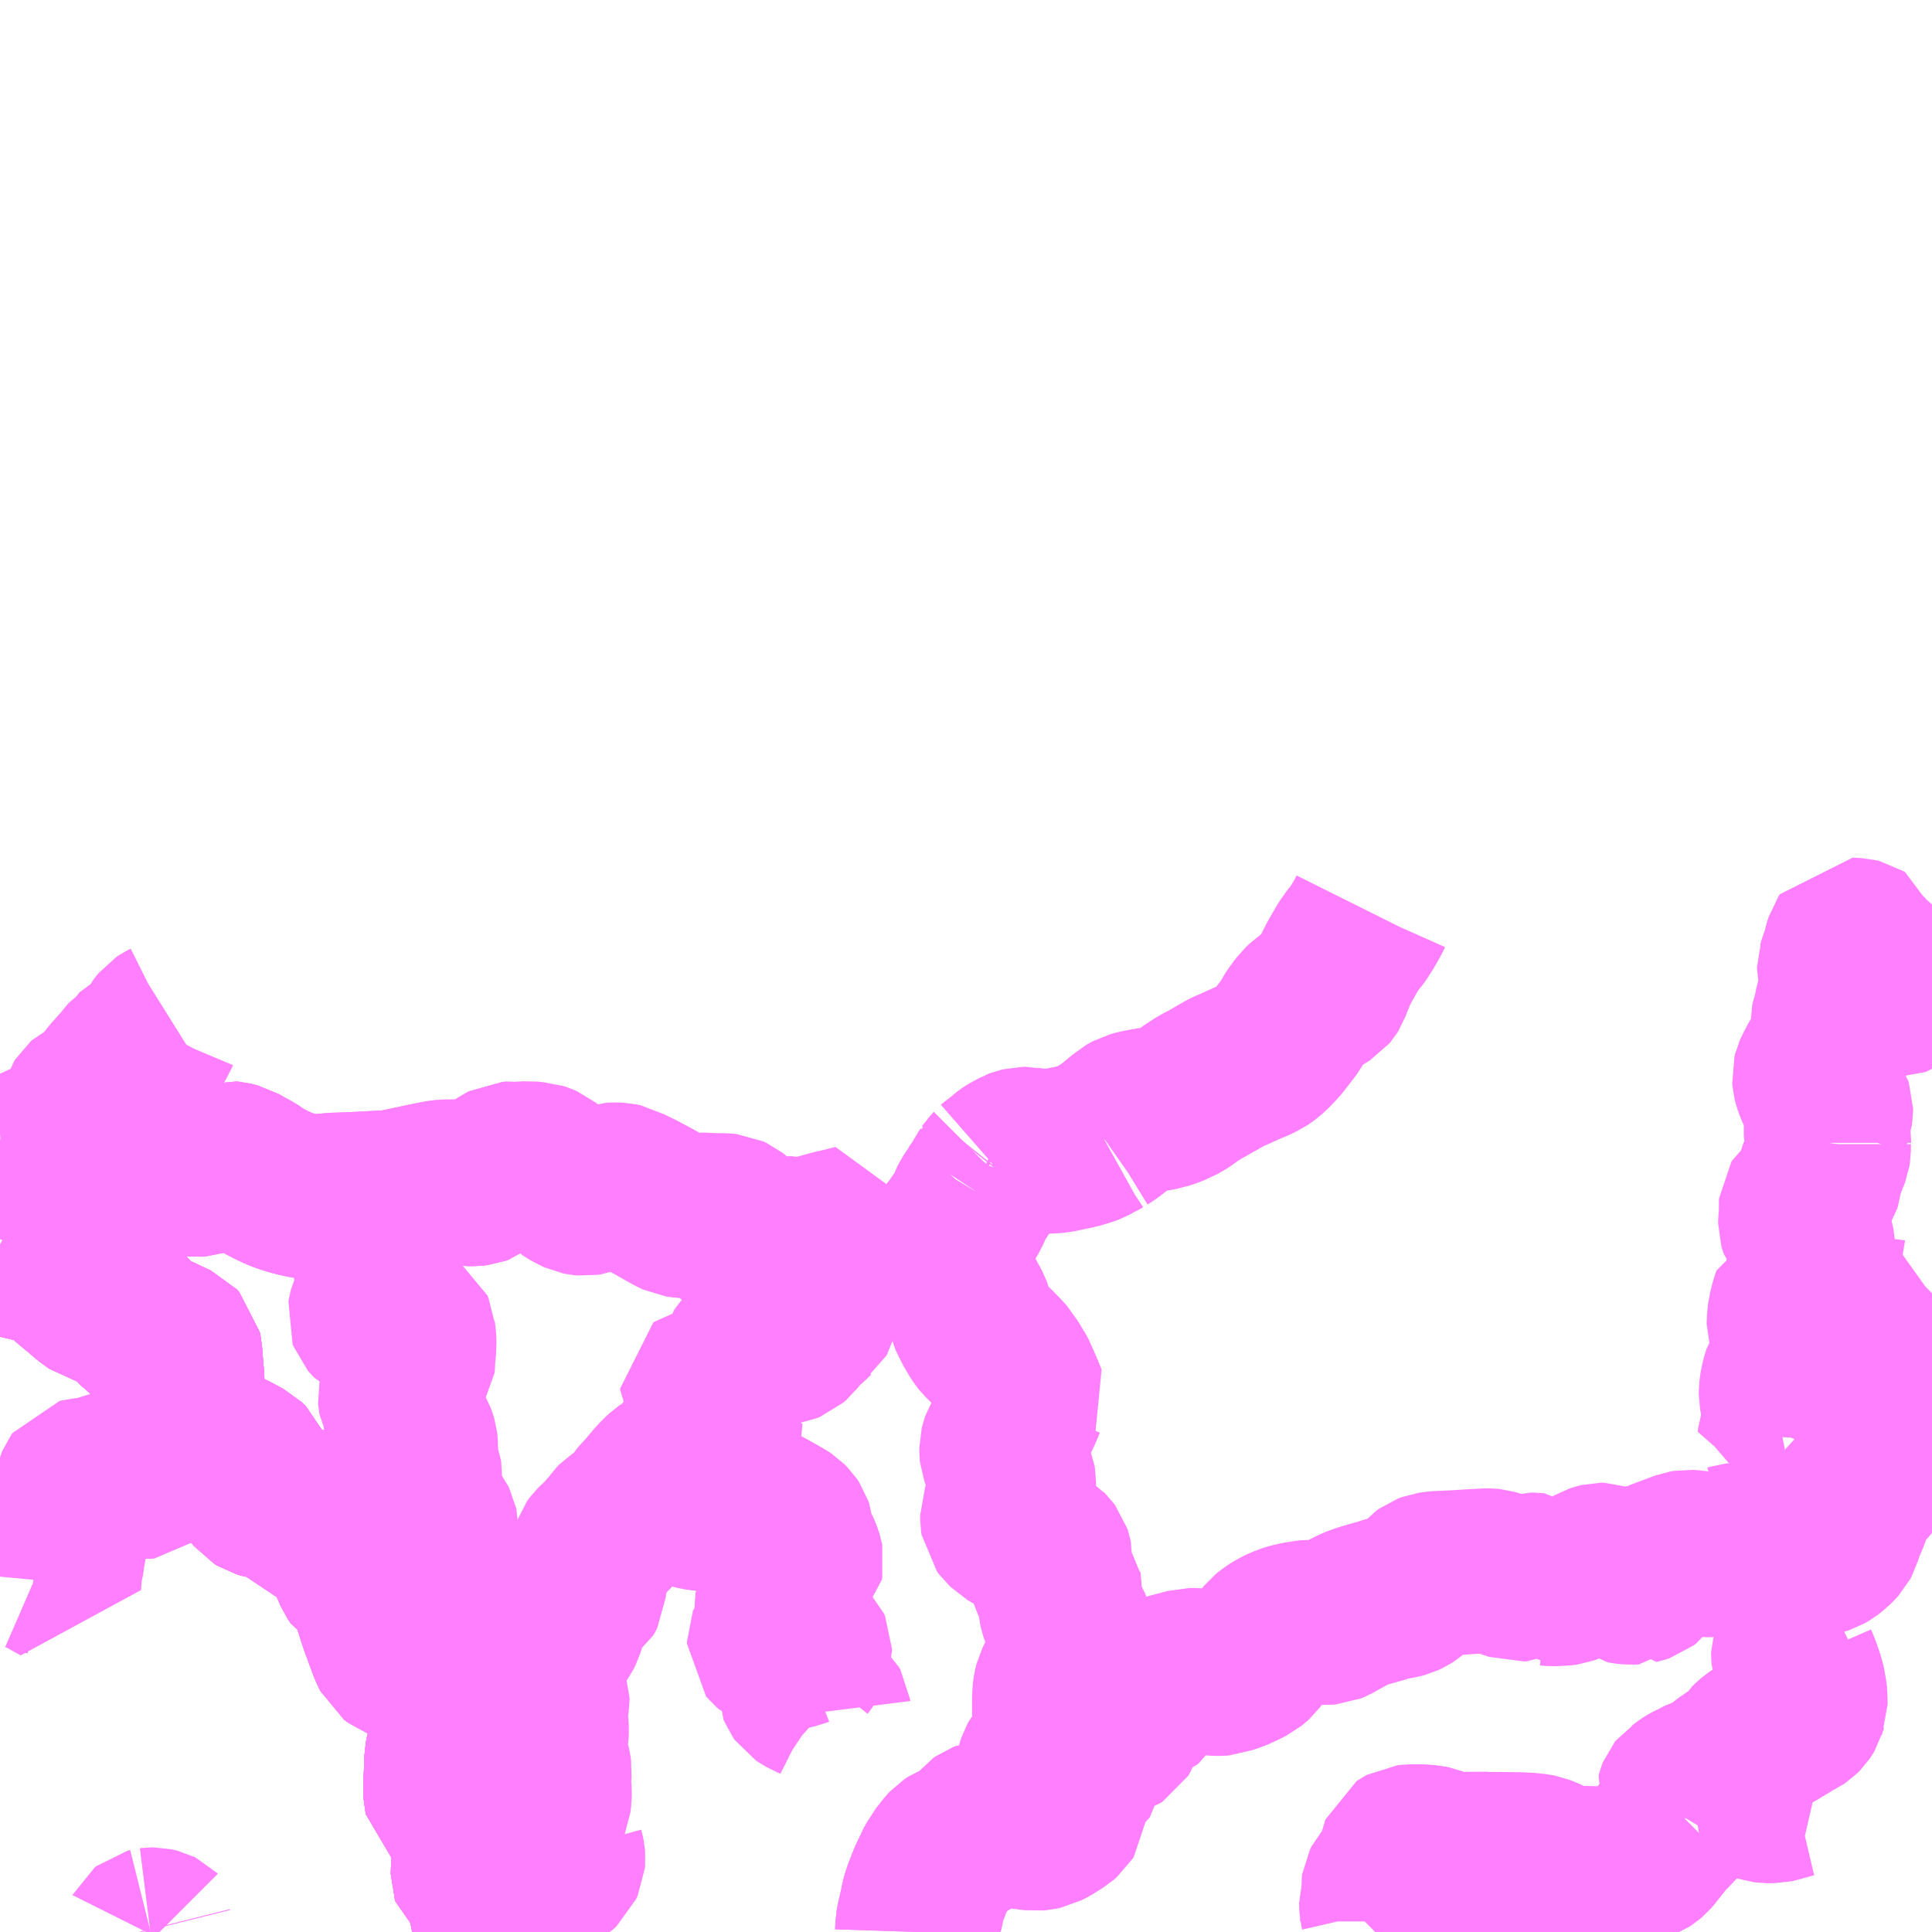 <?xml version="1.0" encoding="UTF-8"?>
<svg  xmlns="http://www.w3.org/2000/svg" xmlns:xlink="http://www.w3.org/1999/xlink" xmlns:go="http://purl.org/svgmap/profile" property="N07_001,N07_002,N07_003,N07_004,N07_005,N07_006,N07_007" viewBox="13095.703 -3278.32 8.789 8.789" go:dataArea="13095.703125 -3278.3203125 8.7890625 8.7890625" >
<globalCoordinateSystem srsName="http://purl.org/crs/84" transform="matrix(100.0,0.0,0.0,-100.0,0.0,0.0)" />
<defs>
 <g id="p0" >
  <circle cx="0.0" cy="0.0" r="3" stroke="green" stroke-width="0.75" vector-effect="non-scaling-stroke" />
 </g>
</defs>
<g fill="none" fill-rule="evenodd" stroke="#FF00FF" stroke-width="0.75" opacity="0.5" vector-effect="non-scaling-stroke" stroke-linejoin="bevel" >
<path content="1,熊本バス（株）,南14,28.5,32.5,22.0," xlink:title="1" d="M13095.703,-3272.656L13095.722,-3272.646L13095.805,-3272.601L13095.811,-3272.599L13095.824,-3272.595L13095.849,-3272.591L13095.909,-3272.582L13095.923,-3272.578L13095.93,-3272.575L13095.94,-3272.57L13095.966,-3272.546L13095.989,-3272.526L13096.059,-3272.467L13096.075,-3272.454L13096.11,-3272.424L13096.147,-3272.397L13096.241,-3272.375L13096.255,-3272.371L13096.268,-3272.357L13096.288,-3272.336L13096.344,-3272.274L13096.354,-3272.267L13096.388,-3272.253L13096.441,-3272.23L13096.452,-3272.224L13096.504,-3272.2L13096.517,-3272.186L13096.521,-3272.166L13096.526,-3272.102L13096.531,-3272.043L13096.531,-3272.007L13096.534,-3271.948L13096.535,-3271.92L13096.541,-3271.874L13096.545,-3271.855L13096.549,-3271.847L13096.554,-3271.835L13096.573,-3271.809L13096.609,-3271.758L13096.649,-3271.742L13096.706,-3271.725L13096.757,-3271.702L13096.815,-3271.671L13096.836,-3271.651L13096.844,-3271.631L13096.853,-3271.574L13096.861,-3271.542L13096.875,-3271.525L13096.888,-3271.517L13096.905,-3271.512L13096.918,-3271.51L13096.966,-3271.504L13097.002,-3271.479L13097.129,-3271.394L13097.246,-3271.316L13097.266,-3271.297L13097.277,-3271.276L13097.293,-3271.234L13097.317,-3271.179L13097.324,-3271.163L13097.335,-3271.147L13097.354,-3271.136L13097.375,-3271.119L13097.38,-3271.113L13097.383,-3271.106L13097.396,-3271.069L13097.416,-3271.012L13097.44,-3270.938L13097.478,-3270.835L13097.488,-3270.811L13097.496,-3270.795L13097.513,-3270.782L13097.543,-3270.771L13097.576,-3270.771L13097.609,-3270.765L13097.64,-3270.76L13097.668,-3270.754L13097.704,-3270.738L13097.755,-3270.706L13097.785,-3270.684L13097.796,-3270.667L13097.798,-3270.649L13097.797,-3270.575L13097.794,-3270.521L13097.785,-3270.473L13097.777,-3270.45L13097.758,-3270.396L13097.741,-3270.349L13097.735,-3270.32L13097.734,-3270.266L13097.73,-3270.189L13097.732,-3270.156L13097.734,-3270.147L13097.751,-3270.132L13097.791,-3270.102L13097.828,-3270.079L13097.846,-3270.062L13097.865,-3270.033L13097.874,-3270.007L13097.878,-3269.984L13097.873,-3269.96L13097.865,-3269.908L13097.859,-3269.853L13097.856,-3269.801L13097.856,-3269.794L13097.858,-3269.788L13097.883,-3269.768L13097.886,-3269.754L13097.902,-3269.738L13097.918,-3269.724L13097.925,-3269.715L13097.928,-3269.711L13097.93,-3269.705L13097.931,-3269.691L13097.932,-3269.674L13097.942,-3269.624L13097.947,-3269.602L13097.952,-3269.592L13097.969,-3269.574L13097.984,-3269.559L13098.005,-3269.534L13098.008,-3269.531"/>
<path content="1,熊本バス（株）,直行線（交通センター～馬見原　大野経由）,1.0,1.0,1.0," xlink:title="1" d="M13095.703,-3272.656L13095.722,-3272.646L13095.805,-3272.601L13095.811,-3272.599L13095.824,-3272.595L13095.849,-3272.591L13095.909,-3272.582L13095.923,-3272.578L13095.93,-3272.575L13095.94,-3272.57L13095.966,-3272.546L13095.989,-3272.526L13096.059,-3272.467L13096.075,-3272.454L13096.11,-3272.424L13096.147,-3272.397L13096.241,-3272.375L13096.255,-3272.371L13096.268,-3272.357L13096.288,-3272.336L13096.344,-3272.274L13096.354,-3272.267L13096.388,-3272.253L13096.441,-3272.23L13096.452,-3272.224L13096.504,-3272.2L13096.517,-3272.186L13096.521,-3272.166L13096.526,-3272.102L13096.531,-3272.043L13096.531,-3272.007L13096.534,-3271.948L13096.535,-3271.92L13096.541,-3271.874L13096.545,-3271.855L13096.549,-3271.847L13096.554,-3271.835L13096.573,-3271.809L13096.609,-3271.758L13096.649,-3271.742L13096.706,-3271.725L13096.757,-3271.702L13096.815,-3271.671L13096.836,-3271.651L13096.844,-3271.631L13096.853,-3271.574L13096.861,-3271.542L13096.875,-3271.525L13096.888,-3271.517L13096.905,-3271.512L13096.918,-3271.51L13096.966,-3271.504L13097.002,-3271.479L13097.129,-3271.394L13097.246,-3271.316L13097.266,-3271.297L13097.277,-3271.276L13097.293,-3271.234L13097.317,-3271.179L13097.324,-3271.163L13097.335,-3271.147L13097.354,-3271.136L13097.375,-3271.119L13097.38,-3271.113L13097.383,-3271.106L13097.396,-3271.069L13097.416,-3271.012L13097.44,-3270.938L13097.478,-3270.835L13097.488,-3270.811L13097.496,-3270.795L13097.513,-3270.782L13097.543,-3270.771L13097.576,-3270.771L13097.609,-3270.765L13097.64,-3270.76L13097.668,-3270.754L13097.704,-3270.738L13097.755,-3270.706L13097.785,-3270.684L13097.796,-3270.667L13097.798,-3270.649L13097.797,-3270.575L13097.794,-3270.521L13097.785,-3270.473L13097.777,-3270.45L13097.758,-3270.396L13097.741,-3270.349L13097.735,-3270.32L13097.734,-3270.266L13097.73,-3270.189L13097.732,-3270.156L13097.734,-3270.147L13097.751,-3270.132L13097.791,-3270.102L13097.828,-3270.079L13097.846,-3270.062L13097.865,-3270.033L13097.874,-3270.007L13097.878,-3269.984L13097.873,-3269.96L13097.865,-3269.908L13097.859,-3269.853L13097.856,-3269.801L13097.856,-3269.794L13097.858,-3269.788L13097.883,-3269.768L13097.886,-3269.754L13097.902,-3269.738L13097.918,-3269.724L13097.925,-3269.715L13097.928,-3269.711L13097.93,-3269.705L13097.931,-3269.691L13097.932,-3269.674L13097.942,-3269.624L13097.947,-3269.602L13097.952,-3269.592L13097.969,-3269.574L13097.984,-3269.559L13098.005,-3269.534L13098.008,-3269.531"/>
<path content="1,熊本バス（株）,直行線（交通センター～馬見原　菅尾経由）,2.0,1.5,1.5," xlink:title="1" d="M13095.703,-3272.656L13095.722,-3272.646L13095.805,-3272.601L13095.811,-3272.599L13095.824,-3272.595L13095.849,-3272.591L13095.909,-3272.582L13095.923,-3272.578L13095.93,-3272.575L13095.94,-3272.57L13095.966,-3272.546L13095.989,-3272.526L13096.059,-3272.467L13096.075,-3272.454L13096.11,-3272.424L13096.147,-3272.397L13096.241,-3272.375L13096.255,-3272.371L13096.268,-3272.357L13096.288,-3272.336L13096.344,-3272.274L13096.354,-3272.267L13096.388,-3272.253L13096.441,-3272.23L13096.452,-3272.224L13096.504,-3272.2L13096.517,-3272.186L13096.521,-3272.166L13096.526,-3272.102L13096.531,-3272.043L13096.531,-3272.007L13096.534,-3271.948L13096.535,-3271.92L13096.541,-3271.874L13096.545,-3271.855L13096.549,-3271.847L13096.554,-3271.835L13096.573,-3271.809L13096.609,-3271.758L13096.649,-3271.742L13096.706,-3271.725L13096.757,-3271.702L13096.815,-3271.671L13096.836,-3271.651L13096.844,-3271.631L13096.853,-3271.574L13096.861,-3271.542L13096.875,-3271.525L13096.888,-3271.517L13096.905,-3271.512L13096.918,-3271.51L13096.966,-3271.504L13097.002,-3271.479L13097.129,-3271.394L13097.246,-3271.316L13097.266,-3271.297L13097.277,-3271.276L13097.293,-3271.234L13097.317,-3271.179L13097.324,-3271.163L13097.335,-3271.147L13097.354,-3271.136L13097.375,-3271.119L13097.38,-3271.113L13097.383,-3271.106L13097.396,-3271.069L13097.416,-3271.012L13097.44,-3270.938L13097.478,-3270.835L13097.488,-3270.811L13097.496,-3270.795L13097.513,-3270.782L13097.543,-3270.771L13097.576,-3270.771L13097.609,-3270.765L13097.64,-3270.76L13097.668,-3270.754L13097.704,-3270.738L13097.755,-3270.706L13097.785,-3270.684L13097.796,-3270.667L13097.798,-3270.649L13097.797,-3270.575L13097.794,-3270.521L13097.785,-3270.473L13097.777,-3270.45L13097.758,-3270.396L13097.741,-3270.349L13097.735,-3270.32L13097.734,-3270.266L13097.73,-3270.189L13097.732,-3270.156L13097.734,-3270.147L13097.751,-3270.132L13097.791,-3270.102L13097.828,-3270.079L13097.846,-3270.062L13097.865,-3270.033L13097.874,-3270.007L13097.878,-3269.984L13097.873,-3269.96L13097.865,-3269.908L13097.859,-3269.853L13097.856,-3269.801L13097.856,-3269.794L13097.858,-3269.788L13097.883,-3269.768L13097.886,-3269.754L13097.902,-3269.738L13097.918,-3269.724L13097.925,-3269.715L13097.928,-3269.711L13097.93,-3269.705L13097.931,-3269.691L13097.932,-3269.674L13097.942,-3269.624L13097.947,-3269.602L13097.952,-3269.592L13097.969,-3269.574L13097.984,-3269.559L13098.005,-3269.534L13098.008,-3269.531"/>
<path content="3,山都町,下名連石線,1.9,1.0,0.0," xlink:title="3" d="M13099.877,-3269.531L13099.878,-3269.561L13099.883,-3269.588L13099.895,-3269.639L13099.902,-3269.674L13099.91,-3269.703L13099.922,-3269.732L13099.932,-3269.76L13099.949,-3269.797L13099.954,-3269.811L13099.969,-3269.836L13099.98,-3269.858L13099.997,-3269.879L13100.012,-3269.899L13100.026,-3269.914L13100.041,-3269.924L13100.067,-3269.934L13100.084,-3269.942L13100.099,-3269.953L13100.12,-3269.967L13100.133,-3269.98L13100.146,-3269.994L13100.156,-3270.005L13100.164,-3270.015L13100.174,-3270.022L13100.187,-3270.027L13100.203,-3270.028L13100.22,-3270.028L13100.243,-3270.025L13100.292,-3270.017L13100.344,-3270.011L13100.363,-3270.009L13100.37,-3270.026L13100.383,-3270.068L13100.393,-3270.108L13100.402,-3270.15L13100.409,-3270.195L13100.417,-3270.239L13100.425,-3270.275L13100.433,-3270.298L13100.439,-3270.309L13100.454,-3270.327L13100.47,-3270.35L13100.489,-3270.37L13100.496,-3270.385L13100.503,-3270.407L13100.504,-3270.43L13100.501,-3270.462L13100.501,-3270.509L13100.5,-3270.536L13100.5,-3270.585L13100.501,-3270.617L13100.504,-3270.639L13100.509,-3270.659L13100.516,-3270.673L13100.527,-3270.69L13100.539,-3270.704L13100.552,-3270.72L13100.558,-3270.73L13100.564,-3270.753L13100.573,-3270.78L13100.577,-3270.802L13100.579,-3270.818L13100.582,-3270.834L13100.583,-3270.852L13100.583,-3270.866L13100.579,-3270.889L13100.573,-3270.91L13100.565,-3270.929L13100.553,-3270.95L13100.544,-3270.966L13100.537,-3270.979L13100.532,-3270.994L13100.529,-3271.008L13100.527,-3271.025L13100.524,-3271.037L13100.523,-3271.053L13100.523,-3271.077L13100.523,-3271.094L13100.521,-3271.105L13100.52,-3271.113L13100.513,-3271.122L13100.501,-3271.133L13100.49,-3271.144L13100.483,-3271.15L13100.479,-3271.157L13100.477,-3271.166L13100.476,-3271.18L13100.477,-3271.199L13100.479,-3271.215L13100.48,-3271.231L13100.478,-3271.241L13100.476,-3271.247L13100.467,-3271.259L13100.457,-3271.269L13100.451,-3271.276L13100.434,-3271.287L13100.41,-3271.303L13100.391,-3271.313L13100.373,-3271.322L13100.359,-3271.327L13100.349,-3271.333L13100.33,-3271.344L13100.312,-3271.354L13100.295,-3271.364L13100.286,-3271.373L13100.275,-3271.383L13100.266,-3271.395L13100.264,-3271.408L13100.264,-3271.427L13100.268,-3271.438L13100.276,-3271.458L13100.288,-3271.486L13100.301,-3271.513L13100.306,-3271.526L13100.308,-3271.535L13100.311,-3271.548L13100.314,-3271.563L13100.314,-3271.58L13100.312,-3271.592L13100.308,-3271.602L13100.301,-3271.619L13100.293,-3271.633L13100.28,-3271.655L13100.274,-3271.67L13100.269,-3271.685L13100.265,-3271.698L13100.261,-3271.709L13100.26,-3271.718L13100.26,-3271.733L13100.263,-3271.745L13100.267,-3271.756L13100.276,-3271.771L13100.286,-3271.789L13100.297,-3271.807L13100.305,-3271.823L13100.315,-3271.842L13100.322,-3271.86L13100.329,-3271.876L13100.337,-3271.892L13100.348,-3271.917L13100.358,-3271.942L13100.365,-3271.953L13100.356,-3271.976L13100.345,-3272.002L13100.336,-3272.022L13100.331,-3272.034L13100.326,-3272.048L13100.32,-3272.059L13100.313,-3272.072L13100.304,-3272.085L13100.297,-3272.098L13100.29,-3272.109L13100.28,-3272.122L13100.273,-3272.134L13100.263,-3272.146L13100.252,-3272.157L13100.242,-3272.168L13100.229,-3272.18L13100.217,-3272.193L13100.204,-3272.205L13100.195,-3272.214L13100.185,-3272.224L13100.177,-3272.232L13100.169,-3272.242L13100.163,-3272.251L13100.154,-3272.266L13100.146,-3272.28L13100.137,-3272.295L13100.13,-3272.306L13100.124,-3272.322L13100.118,-3272.341L13100.116,-3272.353L13100.112,-3272.364L13100.105,-3272.377L13100.098,-3272.39L13100.089,-3272.405L13100.078,-3272.427L13100.069,-3272.447L13100.06,-3272.469L13100.057,-3272.478L13100.05,-3272.494L13100.044,-3272.509L13100.041,-3272.523L13100.04,-3272.536L13100.036,-3272.559L13100.035,-3272.578L13100.034,-3272.596L13100.032,-3272.62L13100.031,-3272.641L13100.031,-3272.658L13100.031,-3272.679L13100.03,-3272.691L13100.033,-3272.7L13100.028,-3272.704L13100.037,-3272.711L13100.042,-3272.719L13100.048,-3272.729L13100.057,-3272.738L13100.07,-3272.756L13100.079,-3272.767L13100.088,-3272.781L13100.095,-3272.792L13100.102,-3272.804L13100.108,-3272.816L13100.116,-3272.833L13100.119,-3272.842L13100.123,-3272.851L13100.127,-3272.859L13100.131,-3272.865L13100.135,-3272.869L13100.14,-3272.876L13100.144,-3272.885L13100.15,-3272.895"/>
<path content="3,山都町,下名連石線,1.9,1.0,0.0," xlink:title="3" d="M13100.15,-3272.895L13100.136,-3272.901"/>
<path content="3,山都町,下名連石線,1.9,1.0,0.0," xlink:title="3" d="M13100.15,-3272.895L13100.156,-3272.904L13100.16,-3272.909L13100.166,-3272.92L13100.172,-3272.927L13100.177,-3272.934L13100.181,-3272.942L13100.186,-3272.951L13100.191,-3272.961L13100.196,-3272.968L13100.201,-3272.976L13100.204,-3272.983L13100.209,-3272.988L13100.213,-3272.994L13100.216,-3272.997L13100.22,-3273.002L13100.223,-3273.009"/>
<path content="3,山都町,下名連石線,1.9,1.0,0.0," xlink:title="3" d="M13100.223,-3273.009L13100.23,-3273.012"/>
<path content="3,山都町,下名連石線,1.9,1.0,0.0," xlink:title="3" d="M13100.223,-3273.009L13100.226,-3273.007L13100.23,-3273.012"/>
<path content="3,山都町,下名連石線,1.9,1.0,0.0," xlink:title="3" d="M13100.23,-3273.012L13100.238,-3273.019L13100.248,-3273.026L13100.257,-3273.034L13100.265,-3273.039L13100.272,-3273.046L13100.28,-3273.052L13100.29,-3273.06L13100.299,-3273.066L13100.308,-3273.071L13100.316,-3273.075L13100.325,-3273.08L13100.334,-3273.085L13100.342,-3273.088L13100.351,-3273.09L13100.359,-3273.092L13100.369,-3273.092L13100.378,-3273.09L13100.394,-3273.088L13100.41,-3273.086L13100.423,-3273.085L13100.437,-3273.084L13100.455,-3273.083L13100.474,-3273.083L13100.493,-3273.084L13100.515,-3273.086L13100.529,-3273.089L13100.551,-3273.094L13100.567,-3273.097L13100.586,-3273.101L13100.601,-3273.104L13100.621,-3273.11L13100.638,-3273.115L13100.65,-3273.119L13100.663,-3273.124L13100.674,-3273.13L13100.686,-3273.135L13100.695,-3273.141L13100.708,-3273.148L13100.717,-3273.153"/>
<path content="3,山都町,下名連石線,1.9,1.0,0.0," xlink:title="3" d="M13100.717,-3273.153L13100.73,-3273.138"/>
<path content="3,山都町,下名連石線,1.9,1.0,0.0," xlink:title="3" d="M13100.717,-3273.153L13100.727,-3273.16L13100.74,-3273.168L13100.759,-3273.182L13100.782,-3273.2L13100.794,-3273.211L13100.807,-3273.221L13100.82,-3273.232L13100.829,-3273.24L13100.836,-3273.244L13100.843,-3273.248L13100.854,-3273.254L13100.876,-3273.26L13100.896,-3273.264L13100.917,-3273.268L13100.935,-3273.271L13100.959,-3273.275L13100.974,-3273.278L13100.99,-3273.281L13101.002,-3273.285L13101.015,-3273.289L13101.027,-3273.293L13101.041,-3273.299L13101.052,-3273.305L13101.064,-3273.31L13101.076,-3273.316L13101.087,-3273.323L13101.1,-3273.332L13101.113,-3273.342L13101.128,-3273.352L13101.145,-3273.363L13101.163,-3273.375L13101.183,-3273.385L13101.198,-3273.393L13101.21,-3273.401L13101.225,-3273.408L13101.241,-3273.418L13101.259,-3273.428L13101.278,-3273.439L13101.29,-3273.445L13101.301,-3273.45L13101.312,-3273.454L13101.325,-3273.46L13101.34,-3273.467L13101.353,-3273.473L13101.363,-3273.477L13101.379,-3273.485L13101.4,-3273.493L13101.414,-3273.499L13101.428,-3273.506L13101.439,-3273.511L13101.448,-3273.517L13101.455,-3273.522L13101.463,-3273.528L13101.472,-3273.536L13101.483,-3273.546L13101.491,-3273.554L13101.503,-3273.567L13101.513,-3273.577L13101.521,-3273.587L13101.529,-3273.598L13101.538,-3273.608L13101.545,-3273.618L13101.553,-3273.629L13101.563,-3273.641L13101.575,-3273.658L13101.584,-3273.674L13101.59,-3273.686L13101.597,-3273.697L13101.603,-3273.705L13101.607,-3273.712L13101.616,-3273.723L13101.624,-3273.732L13101.631,-3273.741L13101.639,-3273.749L13101.649,-3273.759L13101.661,-3273.767L13101.677,-3273.777L13101.688,-3273.785L13101.7,-3273.792L13101.712,-3273.799L13101.72,-3273.804L13101.728,-3273.809L13101.736,-3273.814L13101.741,-3273.82L13101.746,-3273.828L13101.752,-3273.844L13101.758,-3273.861L13101.762,-3273.869L13101.767,-3273.881L13101.772,-3273.895L13101.777,-3273.905L13101.784,-3273.919L13101.79,-3273.932L13101.798,-3273.946L13101.807,-3273.962L13101.814,-3273.975L13101.823,-3273.99L13101.83,-3274.003L13101.838,-3274.015L13101.846,-3274.028L13101.854,-3274.038L13101.864,-3274.052L13101.873,-3274.062L13101.881,-3274.073L13101.889,-3274.086L13101.897,-3274.097L13101.906,-3274.113L13101.915,-3274.128L13101.923,-3274.142L13101.93,-3274.155L13101.934,-3274.164L13101.937,-3274.17"/>
<path content="3,山都町,原線（スクールバス専用）,999.9,999.9,999.9," xlink:title="3" d="M13095.86,-3271.173L13095.876,-3271.171L13095.899,-3271.161L13095.925,-3271.148L13095.948,-3271.134L13095.971,-3271.122L13095.973,-3271.143L13095.974,-3271.175L13095.978,-3271.194L13095.983,-3271.212L13095.986,-3271.233L13095.987,-3271.248L13095.99,-3271.261L13095.995,-3271.278L13095.997,-3271.298L13095.998,-3271.332L13096,-3271.34L13096.006,-3271.356L13096.012,-3271.372L13096.017,-3271.387L13096.022,-3271.401L13096.027,-3271.419L13096.031,-3271.434L13096.032,-3271.446L13096.034,-3271.466L13096.037,-3271.495L13096.039,-3271.513L13096.046,-3271.531L13096.052,-3271.551L13096.055,-3271.564L13096.06,-3271.576L13096.065,-3271.583L13096.073,-3271.585L13096.085,-3271.586L13096.106,-3271.586L13096.134,-3271.584L13096.147,-3271.587L13096.158,-3271.595L13096.168,-3271.604L13096.183,-3271.611L13096.201,-3271.614L13096.222,-3271.617L13096.243,-3271.617L13096.258,-3271.613L13096.27,-3271.609L13096.291,-3271.609L13096.323,-3271.606L13096.364,-3271.603L13096.378,-3271.604L13096.388,-3271.613L13096.399,-3271.624L13096.408,-3271.637L13096.421,-3271.651L13096.436,-3271.667L13096.446,-3271.674L13096.457,-3271.678L13096.48,-3271.679L13096.501,-3271.682L13096.515,-3271.688L13096.531,-3271.7L13096.545,-3271.713L13096.554,-3271.722L13096.557,-3271.731L13096.557,-3271.743L13096.554,-3271.76L13096.55,-3271.778L13096.547,-3271.797L13096.546,-3271.814L13096.547,-3271.824L13096.554,-3271.835L13096.549,-3271.847L13096.545,-3271.855L13096.541,-3271.874L13096.535,-3271.92L13096.534,-3271.948L13096.531,-3272.007L13096.531,-3272.043L13096.526,-3272.102L13096.521,-3272.166L13096.517,-3272.186L13096.504,-3272.2L13096.452,-3272.224L13096.441,-3272.23L13096.388,-3272.253L13096.354,-3272.267L13096.344,-3272.274L13096.288,-3272.336L13096.268,-3272.357L13096.255,-3272.371L13096.241,-3272.375L13096.147,-3272.397L13096.11,-3272.424L13096.075,-3272.454L13096.059,-3272.467L13095.989,-3272.526L13095.966,-3272.546L13095.94,-3272.57L13095.93,-3272.575L13095.923,-3272.578L13095.909,-3272.582L13095.849,-3272.591L13095.824,-3272.595L13095.811,-3272.599L13095.805,-3272.601L13095.722,-3272.646L13095.703,-3272.656"/>
<path content="3,山都町,小柏原線,1.6,1.0,0.0," xlink:title="3" d="M13098.008,-3269.531L13098.005,-3269.534L13097.984,-3269.559L13097.969,-3269.574L13097.952,-3269.592L13097.947,-3269.602L13097.942,-3269.624L13097.932,-3269.674L13097.931,-3269.691L13097.93,-3269.705L13097.928,-3269.711L13097.925,-3269.715L13097.918,-3269.724L13097.902,-3269.738L13097.886,-3269.754L13097.883,-3269.768L13097.858,-3269.788L13097.856,-3269.794L13097.856,-3269.801L13097.859,-3269.853L13097.865,-3269.908L13097.873,-3269.96L13097.878,-3269.984L13097.874,-3270.007L13097.865,-3270.033L13097.846,-3270.062L13097.828,-3270.079L13097.807,-3270.092L13097.791,-3270.102L13097.751,-3270.132L13097.734,-3270.147L13097.732,-3270.156L13097.73,-3270.189L13097.734,-3270.266L13097.735,-3270.32L13097.741,-3270.349L13097.758,-3270.396L13097.777,-3270.45L13097.785,-3270.473L13097.794,-3270.521L13097.797,-3270.575L13097.798,-3270.649L13097.796,-3270.667L13097.785,-3270.684L13097.755,-3270.706L13097.704,-3270.738L13097.668,-3270.754L13097.64,-3270.76L13097.609,-3270.765L13097.576,-3270.771L13097.543,-3270.771L13097.513,-3270.782L13097.496,-3270.795L13097.488,-3270.811L13097.478,-3270.835L13097.44,-3270.938L13097.416,-3271.012L13097.396,-3271.069L13097.383,-3271.106L13097.38,-3271.113L13097.375,-3271.119L13097.354,-3271.136L13097.335,-3271.147L13097.324,-3271.163L13097.317,-3271.179L13097.293,-3271.234L13097.277,-3271.276L13097.266,-3271.297L13097.246,-3271.316L13097.129,-3271.394L13097.002,-3271.479L13096.966,-3271.504L13096.918,-3271.51L13096.905,-3271.512L13096.888,-3271.517L13096.875,-3271.525L13096.861,-3271.542L13096.853,-3271.574L13096.844,-3271.631L13096.836,-3271.651L13096.815,-3271.671L13096.757,-3271.702L13096.706,-3271.725L13096.649,-3271.742L13096.609,-3271.758L13096.573,-3271.809L13096.554,-3271.835L13096.549,-3271.847L13096.545,-3271.855L13096.541,-3271.874L13096.535,-3271.92L13096.534,-3271.948L13096.531,-3272.007L13096.531,-3272.043L13096.526,-3272.102L13096.521,-3272.166L13096.517,-3272.186L13096.504,-3272.2L13096.452,-3272.224L13096.441,-3272.23L13096.388,-3272.253L13096.354,-3272.267L13096.344,-3272.274L13096.288,-3272.336L13096.268,-3272.357L13096.255,-3272.371L13096.241,-3272.375L13096.147,-3272.397L13096.11,-3272.424L13096.075,-3272.454L13096.059,-3272.467L13095.989,-3272.526L13095.966,-3272.546L13095.94,-3272.57L13095.93,-3272.575L13095.923,-3272.578L13095.909,-3272.582L13095.849,-3272.591L13095.824,-3272.595L13095.811,-3272.599L13095.805,-3272.601L13095.722,-3272.646L13095.703,-3272.656"/>
<path content="3,山都町,御所線,1.9,1.0,0.0," xlink:title="3" d="M13099.877,-3269.531L13099.878,-3269.561L13099.883,-3269.588L13099.895,-3269.639L13099.902,-3269.674L13099.91,-3269.703L13099.922,-3269.732L13099.932,-3269.76L13099.949,-3269.797L13099.954,-3269.811L13099.969,-3269.836L13099.98,-3269.858L13099.997,-3269.879L13100.012,-3269.899L13100.026,-3269.914L13100.041,-3269.924L13100.067,-3269.934L13100.084,-3269.942L13100.099,-3269.953L13100.12,-3269.967L13100.133,-3269.98L13100.146,-3269.994L13100.156,-3270.005L13100.164,-3270.015L13100.174,-3270.022L13100.187,-3270.027L13100.203,-3270.028L13100.22,-3270.028L13100.243,-3270.025L13100.292,-3270.017L13100.344,-3270.011L13100.363,-3270.009L13100.38,-3270.006L13100.412,-3270.002L13100.431,-3270.004L13100.45,-3270.008L13100.477,-3270.022L13100.507,-3270.041L13100.523,-3270.051L13100.538,-3270.064L13100.543,-3270.072L13100.544,-3270.083L13100.542,-3270.098L13100.538,-3270.125L13100.534,-3270.144L13100.531,-3270.156L13100.536,-3270.169L13100.55,-3270.194L13100.558,-3270.212L13100.578,-3270.244L13100.587,-3270.256L13100.597,-3270.263L13100.609,-3270.27L13100.634,-3270.281L13100.643,-3270.29L13100.649,-3270.297L13100.65,-3270.312L13100.651,-3270.334L13100.652,-3270.351L13100.658,-3270.37L13100.665,-3270.384L13100.673,-3270.394L13100.683,-3270.4L13100.709,-3270.411L13100.735,-3270.42L13100.779,-3270.433L13100.79,-3270.44L13100.795,-3270.448L13100.8,-3270.461L13100.808,-3270.517L13100.812,-3270.532L13100.82,-3270.545L13100.829,-3270.553L13100.843,-3270.56L13100.863,-3270.567L13100.891,-3270.575L13100.909,-3270.581L13100.92,-3270.59L13100.931,-3270.608L13100.944,-3270.636L13100.955,-3270.653L13100.962,-3270.663L13100.971,-3270.671L13100.981,-3270.679L13100.997,-3270.687L13101.035,-3270.7L13101.097,-3270.716L13101.115,-3270.721L13101.131,-3270.721L13101.153,-3270.72L13101.18,-3270.715L13101.203,-3270.711L13101.222,-3270.708L13101.237,-3270.707L13101.252,-3270.707L13101.265,-3270.708L13101.283,-3270.715L13101.315,-3270.725L13101.363,-3270.747L13101.376,-3270.754L13101.386,-3270.759L13101.397,-3270.768L13101.408,-3270.778L13101.419,-3270.793L13101.439,-3270.819L13101.458,-3270.853L13101.471,-3270.869L13101.488,-3270.883L13101.507,-3270.895L13101.527,-3270.906L13101.557,-3270.919L13101.579,-3270.926L13101.606,-3270.932L13101.63,-3270.936L13101.651,-3270.939L13101.667,-3270.941L13101.679,-3270.943L13101.716,-3270.94L13101.738,-3270.939L13101.751,-3270.94L13101.763,-3270.945L13101.792,-3270.961L13101.815,-3270.974L13101.845,-3270.99L13101.868,-3271.001L13101.903,-3271.014L13101.958,-3271.03L13101.991,-3271.039L13102.004,-3271.044L13102.022,-3271.049L13102.072,-3271.058L13102.087,-3271.062L13102.102,-3271.069L13102.121,-3271.081L13102.144,-3271.102L13102.173,-3271.131L13102.184,-3271.144L13102.195,-3271.152L13102.211,-3271.158L13102.239,-3271.162L13102.307,-3271.165L13102.329,-3271.166L13102.403,-3271.171L13102.465,-3271.174L13102.479,-3271.174L13102.489,-3271.173L13102.506,-3271.168L13102.558,-3271.151L13102.594,-3271.139L13102.605,-3271.135L13102.616,-3271.136L13102.636,-3271.145L13102.653,-3271.151L13102.667,-3271.155L13102.678,-3271.155L13102.687,-3271.154L13102.698,-3271.146L13102.725,-3271.123L13102.732,-3271.116L13102.74,-3271.117L13102.764,-3271.115L13102.79,-3271.116L13102.812,-3271.117L13102.826,-3271.119L13102.84,-3271.124L13102.853,-3271.13L13102.864,-3271.14L13102.876,-3271.147L13102.89,-3271.153L13102.903,-3271.157L13102.913,-3271.163L13102.926,-3271.171L13102.94,-3271.181L13102.95,-3271.186L13102.962,-3271.193L13102.974,-3271.197L13102.986,-3271.2L13102.999,-3271.2L13103.01,-3271.196L13103.022,-3271.193L13103.04,-3271.178L13103.05,-3271.169L13103.062,-3271.149L13103.071,-3271.137L13103.083,-3271.127L13103.099,-3271.124L13103.119,-3271.122L13103.143,-3271.123L13103.151,-3271.131L13103.154,-3271.125L13103.167,-3271.128L13103.179,-3271.132L13103.192,-3271.142L13103.201,-3271.155L13103.209,-3271.172L13103.215,-3271.184L13103.221,-3271.195L13103.234,-3271.205L13103.254,-3271.215L13103.331,-3271.244L13103.363,-3271.256L13103.381,-3271.259L13103.397,-3271.258L13103.422,-3271.255L13103.453,-3271.249L13103.471,-3271.247L13103.489,-3271.247L13103.51,-3271.253L13103.535,-3271.263L13103.563,-3271.277L13103.561,-3271.283L13103.58,-3271.285L13103.593,-3271.289L13103.611,-3271.291L13103.638,-3271.287L13103.66,-3271.281L13103.69,-3271.274L13103.726,-3271.263L13103.761,-3271.255L13103.79,-3271.253L13103.845,-3271.252L13103.906,-3271.252L13103.936,-3271.253L13103.967,-3271.253L13103.985,-3271.256L13104,-3271.261L13104.014,-3271.269L13104.036,-3271.286L13104.052,-3271.302L13104.062,-3271.313L13104.069,-3271.326L13104.081,-3271.368L13104.101,-3271.412L13104.119,-3271.461L13104.128,-3271.492L13104.135,-3271.514L13104.142,-3271.527L13104.149,-3271.539L13104.159,-3271.546L13104.177,-3271.557L13104.189,-3271.569L13104.199,-3271.58L13104.213,-3271.599L13104.226,-3271.617L13104.237,-3271.634L13104.248,-3271.664L13104.251,-3271.68L13104.257,-3271.702L13104.26,-3271.722L13104.269,-3271.749L13104.272,-3271.767L13104.274,-3271.785L13104.276,-3271.805L13104.279,-3271.821L13104.281,-3271.836L13104.284,-3271.855L13104.285,-3271.871L13104.289,-3271.887L13104.294,-3271.9L13104.298,-3271.91L13104.302,-3271.921L13104.308,-3271.932L13104.311,-3271.939L13104.312,-3271.948L13104.312,-3271.956L13104.309,-3271.962L13104.301,-3271.967L13104.29,-3271.974L13104.284,-3271.979L13104.282,-3271.985L13104.279,-3272.004L13104.278,-3272.027L13104.276,-3272.053L13104.278,-3272.068L13104.278,-3272.08L13104.273,-3272.089L13104.262,-3272.1L13104.245,-3272.115L13104.232,-3272.126L13104.226,-3272.133L13104.223,-3272.142L13104.219,-3272.158L13104.215,-3272.173L13104.211,-3272.207L13104.21,-3272.236L13104.21,-3272.255L13104.224,-3272.271L13104.235,-3272.287L13104.242,-3272.294L13104.248,-3272.3L13104.253,-3272.307L13104.261,-3272.31L13104.269,-3272.311L13104.279,-3272.311L13104.296,-3272.309L13104.308,-3272.307L13104.324,-3272.306L13104.346,-3272.307L13104.364,-3272.31L13104.374,-3272.313L13104.383,-3272.316L13104.39,-3272.319L13104.399,-3272.325L13104.407,-3272.333L13104.413,-3272.341L13104.421,-3272.357L13104.425,-3272.368L13104.43,-3272.378L13104.433,-3272.385L13104.439,-3272.392L13104.448,-3272.402L13104.461,-3272.412L13104.473,-3272.422L13104.487,-3272.432L13104.492,-3272.437"/>
<path content="3,山都町,御所線,1.9,1.0,0.0," xlink:title="3" d="M13104.492,-3273.884L13104.488,-3273.88L13104.481,-3273.871L13104.471,-3273.86L13104.463,-3273.855L13104.449,-3273.847L13104.432,-3273.837L13104.422,-3273.832L13104.416,-3273.83L13104.408,-3273.829L13104.401,-3273.831L13104.389,-3273.834L13104.38,-3273.833L13104.372,-3273.831L13104.365,-3273.826L13104.357,-3273.819L13104.351,-3273.809L13104.343,-3273.801L13104.337,-3273.797L13104.329,-3273.794L13104.32,-3273.794L13104.309,-3273.799L13104.297,-3273.804L13104.286,-3273.812L13104.283,-3273.819L13104.283,-3273.826L13104.286,-3273.832L13104.294,-3273.836L13104.324,-3273.849L13104.335,-3273.854L13104.344,-3273.859L13104.349,-3273.863L13104.349,-3273.868L13104.345,-3273.873L13104.341,-3273.874L13104.332,-3273.874L13104.31,-3273.872L13104.294,-3273.871L13104.287,-3273.871L13104.279,-3273.875L13104.26,-3273.886L13104.249,-3273.893L13104.243,-3273.899L13104.239,-3273.907L13104.236,-3273.919L13104.232,-3273.932L13104.227,-3273.942L13104.221,-3273.949L13104.212,-3273.955L13104.201,-3273.965L13104.191,-3273.973L13104.185,-3273.979L13104.181,-3273.987L13104.177,-3274.006L13104.176,-3274.016L13104.173,-3274.027L13104.171,-3274.034L13104.163,-3274.039L13104.151,-3274.042L13104.112,-3274.044L13104.106,-3274.035L13104.1,-3274.016L13104.095,-3273.995L13104.091,-3273.976L13104.084,-3273.96L13104.078,-3273.946L13104.074,-3273.93L13104.071,-3273.921L13104.071,-3273.913L13104.073,-3273.904L13104.076,-3273.891L13104.084,-3273.877L13104.092,-3273.855L13104.094,-3273.841L13104.093,-3273.829L13104.089,-3273.815L13104.082,-3273.799L13104.072,-3273.782L13104.064,-3273.762L13104.06,-3273.748L13104.056,-3273.728L13104.053,-3273.713L13104.049,-3273.7L13104.045,-3273.69L13104.043,-3273.679L13104.043,-3273.663L13104.044,-3273.645L13104.044,-3273.63L13104.042,-3273.619L13104.039,-3273.606L13104.034,-3273.588L13104.03,-3273.572L13104.021,-3273.552L13104.013,-3273.534L13104.007,-3273.522L13104.001,-3273.512L13103.995,-3273.5L13103.984,-3273.482L13103.975,-3273.465L13103.967,-3273.45L13103.96,-3273.434L13103.957,-3273.422L13103.958,-3273.41L13103.961,-3273.398L13103.967,-3273.38L13103.974,-3273.363L13103.983,-3273.345L13103.99,-3273.332L13104,-3273.317L13104.011,-3273.305L13104.02,-3273.295L13104.028,-3273.285L13104.031,-3273.276L13104.031,-3273.267L13104.029,-3273.253L13104.024,-3273.239L13104.018,-3273.226L13104.015,-3273.216L13104.012,-3273.205L13104.011,-3273.195L13104.01,-3273.182L13104.011,-3273.168L13104.013,-3273.158L13104.017,-3273.148L13104.021,-3273.138L13104.022,-3273.128L13104.022,-3273.121"/>
<path content="3,山都町,御所線,1.9,1.0,0.0," xlink:title="3" d="M13104.021,-3273.115L13104.021,-3273.104L13104.021,-3273.087L13104.019,-3273.074L13104.014,-3273.061L13104.008,-3273.047L13103.998,-3273.021L13103.992,-3273.01L13103.989,-3272.999L13103.984,-3272.985L13103.98,-3272.969L13103.98,-3272.956L13103.978,-3272.941L13103.975,-3272.931L13103.968,-3272.92L13103.959,-3272.906L13103.949,-3272.892L13103.94,-3272.881L13103.925,-3272.864L13103.914,-3272.853L13103.902,-3272.843L13103.897,-3272.835L13103.896,-3272.824L13103.897,-3272.812L13103.899,-3272.8L13103.9,-3272.788L13103.899,-3272.779L13103.895,-3272.771L13103.894,-3272.762L13103.894,-3272.755L13103.896,-3272.748L13103.898,-3272.742L13103.901,-3272.733L13103.908,-3272.725L13103.917,-3272.714L13103.927,-3272.7L13103.937,-3272.687L13103.944,-3272.675L13103.947,-3272.665L13103.949,-3272.655L13103.95,-3272.638L13103.946,-3272.623L13103.941,-3272.61L13103.936,-3272.597L13103.933,-3272.587L13103.931,-3272.576L13103.931,-3272.565L13103.932,-3272.551L13103.936,-3272.538L13103.939,-3272.526L13103.942,-3272.512L13103.943,-3272.498L13103.939,-3272.488L13103.931,-3272.474L13103.923,-3272.46L13103.916,-3272.448L13103.907,-3272.436L13103.897,-3272.427L13103.886,-3272.419L13103.879,-3272.415L13103.863,-3272.409L13103.86,-3272.401L13103.855,-3272.384L13103.85,-3272.363L13103.846,-3272.347L13103.844,-3272.329L13103.843,-3272.316L13103.842,-3272.304L13103.842,-3272.295L13103.845,-3272.285L13103.849,-3272.276L13103.852,-3272.268L13103.858,-3272.264L13103.874,-3272.26L13103.908,-3272.251L13103.925,-3272.245L13103.938,-3272.24L13103.948,-3272.236L13103.953,-3272.232L13103.961,-3272.225L13103.966,-3272.218L13103.969,-3272.212L13103.965,-3272.203L13103.959,-3272.194L13103.949,-3272.183L13103.94,-3272.177L13103.932,-3272.168L13103.92,-3272.156L13103.907,-3272.144L13103.898,-3272.137L13103.882,-3272.127L13103.865,-3272.117L13103.852,-3272.109L13103.841,-3272.101L13103.834,-3272.094L13103.828,-3272.086L13103.824,-3272.071L13103.817,-3272.049L13103.811,-3272.025L13103.808,-3272.006L13103.806,-3271.991L13103.806,-3271.976L13103.808,-3271.965L13103.81,-3271.955L13103.816,-3271.946L13103.827,-3271.936L13103.841,-3271.923L13103.851,-3271.911L13103.856,-3271.9L13103.857,-3271.887L13103.856,-3271.876L13103.853,-3271.867L13103.844,-3271.858L13103.83,-3271.844L13103.819,-3271.832L13103.811,-3271.821L13103.806,-3271.809L13103.802,-3271.799L13103.801,-3271.783L13103.811,-3271.785"/>
<path content="3,山都町,御所線,1.9,1.0,0.0," xlink:title="3" d="M13104.022,-3273.121L13104.016,-3273.12L13104.021,-3273.115"/>
<path content="3,山都町,御所線,1.9,1.0,0.0," xlink:title="3" d="M13104.022,-3273.121L13104.021,-3273.115"/>
<path content="3,山都町,白木谷線,1.4,0.0,0.0," xlink:title="3" d="M13098.008,-3269.531L13098.005,-3269.534L13097.984,-3269.559L13097.969,-3269.574L13097.952,-3269.592L13097.947,-3269.602L13097.942,-3269.624L13097.932,-3269.674L13097.931,-3269.691L13097.93,-3269.705L13097.928,-3269.711L13097.925,-3269.715L13097.918,-3269.724L13097.902,-3269.738L13097.886,-3269.754L13097.883,-3269.768L13097.858,-3269.788L13097.856,-3269.794L13097.856,-3269.801L13097.859,-3269.853L13097.887,-3269.854L13097.915,-3269.854L13097.931,-3269.856L13097.954,-3269.859L13097.975,-3269.866L13097.992,-3269.876L13098.012,-3269.878L13098.031,-3269.879L13098.047,-3269.879L13098.063,-3269.871L13098.074,-3269.866L13098.091,-3269.852L13098.103,-3269.84L13098.113,-3269.826L13098.123,-3269.816L13098.132,-3269.808L13098.14,-3269.802L13098.155,-3269.8L13098.167,-3269.799L13098.184,-3269.799L13098.198,-3269.801L13098.213,-3269.807L13098.229,-3269.813L13098.242,-3269.822L13098.254,-3269.833L13098.258,-3269.842L13098.263,-3269.853L13098.264,-3269.865L13098.263,-3269.877L13098.261,-3269.887L13098.258,-3269.898L13098.258,-3269.907L13098.266,-3269.922L13098.277,-3269.936L13098.27,-3269.942L13098.255,-3269.955L13098.242,-3269.968L13098.232,-3269.98L13098.224,-3269.994L13098.216,-3270.007L13098.21,-3270.025L13098.205,-3270.044L13098.199,-3270.061L13098.194,-3270.08L13098.192,-3270.096L13098.193,-3270.109"/>
<path content="3,山都町,白木谷線,1.4,0.0,0.0," xlink:title="3" d="M13098.193,-3270.109L13098.221,-3270.11"/>
<path content="3,山都町,白木谷線,1.4,0.0,0.0," xlink:title="3" d="M13098.193,-3270.109L13098.199,-3270.124L13098.202,-3270.147L13098.202,-3270.166L13098.201,-3270.186L13098.199,-3270.205L13098.2,-3270.233L13098.201,-3270.249L13098.202,-3270.263L13098.2,-3270.278L13098.197,-3270.291L13098.193,-3270.305L13098.189,-3270.322L13098.187,-3270.337L13098.185,-3270.353L13098.184,-3270.374L13098.184,-3270.398L13098.185,-3270.412L13098.188,-3270.428L13098.189,-3270.448L13098.188,-3270.47L13098.186,-3270.49L13098.184,-3270.521L13098.184,-3270.537L13098.186,-3270.553L13098.189,-3270.567L13098.192,-3270.586L13098.192,-3270.597L13098.188,-3270.608L13098.183,-3270.625L13098.174,-3270.649L13098.166,-3270.671L13098.162,-3270.684L13098.16,-3270.694L13098.16,-3270.706L13098.161,-3270.715L13098.165,-3270.727L13098.173,-3270.742L13098.18,-3270.755L13098.185,-3270.779L13098.188,-3270.8L13098.192,-3270.818L13098.196,-3270.829L13098.201,-3270.838L13098.213,-3270.852L13098.222,-3270.861L13098.234,-3270.874L13098.244,-3270.886L13098.249,-3270.893L13098.258,-3270.911L13098.263,-3270.927L13098.268,-3270.941L13098.272,-3270.961L13098.274,-3270.981L13098.277,-3270.995L13098.282,-3271.009L13098.289,-3271.021L13098.303,-3271.032L13098.317,-3271.041L13098.328,-3271.049L13098.339,-3271.059L13098.349,-3271.066L13098.353,-3271.073L13098.358,-3271.083L13098.359,-3271.096L13098.359,-3271.112L13098.359,-3271.127L13098.362,-3271.142L13098.368,-3271.16L13098.376,-3271.181L13098.381,-3271.199L13098.388,-3271.219L13098.392,-3271.239L13098.396,-3271.251L13098.401,-3271.267L13098.413,-3271.283L13098.433,-3271.303L13098.443,-3271.316L13098.453,-3271.324L13098.462,-3271.333L13098.472,-3271.342L13098.48,-3271.351L13098.489,-3271.362L13098.496,-3271.373L13098.502,-3271.382L13098.508,-3271.388L13098.514,-3271.394L13098.523,-3271.4L13098.535,-3271.406L13098.546,-3271.412L13098.555,-3271.418L13098.565,-3271.425L13098.575,-3271.436L13098.581,-3271.442L13098.595,-3271.456L13098.602,-3271.467L13098.608,-3271.478L13098.614,-3271.488L13098.624,-3271.5L13098.633,-3271.509L13098.642,-3271.518L13098.65,-3271.526"/>
<path content="3,山都町,白木谷線,1.4,0.0,0.0," xlink:title="3" d="M13098.65,-3271.526L13098.661,-3271.521L13098.676,-3271.514L13098.687,-3271.507L13098.7,-3271.498L13098.709,-3271.493L13098.721,-3271.489L13098.732,-3271.488L13098.748,-3271.487L13098.765,-3271.487L13098.78,-3271.486L13098.794,-3271.483L13098.815,-3271.476L13098.828,-3271.473L13098.844,-3271.469L13098.86,-3271.464L13098.873,-3271.461L13098.889,-3271.458L13098.901,-3271.457L13098.92,-3271.457L13098.935,-3271.459L13098.95,-3271.465L13098.966,-3271.47L13098.984,-3271.476L13099.006,-3271.482L13099.022,-3271.489L13099.041,-3271.496L13099.057,-3271.502L13099.063,-3271.505L13099.07,-3271.506L13099.08,-3271.503L13099.11,-3271.489L13099.157,-3271.464L13099.201,-3271.44L13099.233,-3271.422L13099.245,-3271.415L13099.263,-3271.405L13099.278,-3271.395L13099.292,-3271.381L13099.298,-3271.372L13099.301,-3271.363L13099.303,-3271.345L13099.305,-3271.325L13099.308,-3271.311L13099.311,-3271.301L13099.321,-3271.284L13099.332,-3271.267L13099.338,-3271.254L13099.343,-3271.24L13099.347,-3271.227L13099.349,-3271.217L13099.347,-3271.207L13099.34,-3271.2L13099.32,-3271.185L13099.296,-3271.166L13099.289,-3271.161L13099.274,-3271.148L13099.261,-3271.137L13099.25,-3271.127L13099.245,-3271.12L13099.241,-3271.114L13099.239,-3271.108L13099.24,-3271.102L13099.241,-3271.089L13099.242,-3271.064L13099.242,-3271.043L13099.239,-3271.022L13099.238,-3271.002L13099.238,-3270.99L13099.246,-3270.968L13099.254,-3270.948L13099.259,-3270.934L13099.262,-3270.92L13099.262,-3270.908L13099.259,-3270.903L13099.249,-3270.892L13099.238,-3270.883L13099.225,-3270.874L13099.21,-3270.862L13099.205,-3270.856L13099.203,-3270.851L13099.203,-3270.843L13099.208,-3270.837L13099.215,-3270.831L13099.226,-3270.826L13099.238,-3270.823L13099.261,-3270.822L13099.283,-3270.823L13099.308,-3270.828L13099.326,-3270.832L13099.336,-3270.836L13099.351,-3270.839L13099.362,-3270.839L13099.369,-3270.836L13099.376,-3270.833L13099.382,-3270.827L13099.386,-3270.818L13099.386,-3270.812L13099.382,-3270.799L13099.376,-3270.786L13099.365,-3270.768L13099.357,-3270.758L13099.35,-3270.747L13099.345,-3270.739L13099.342,-3270.73L13099.342,-3270.723L13099.345,-3270.715L13099.349,-3270.703L13099.349,-3270.69L13099.345,-3270.675L13099.343,-3270.662L13099.343,-3270.635L13099.345,-3270.63L13099.35,-3270.623L13099.362,-3270.615L13099.377,-3270.607L13099.397,-3270.598L13099.421,-3270.586L13099.435,-3270.576L13099.447,-3270.568L13099.456,-3270.561L13099.466,-3270.552L13099.471,-3270.543L13099.472,-3270.535"/>
<path content="3,山都町,白木谷線,1.4,0.0,0.0," xlink:title="3" d="M13098.65,-3271.526L13098.662,-3271.541L13098.677,-3271.561L13098.69,-3271.575L13098.708,-3271.595L13098.72,-3271.606L13098.731,-3271.616L13098.744,-3271.625L13098.759,-3271.632L13098.771,-3271.639L13098.78,-3271.644L13098.793,-3271.652L13098.802,-3271.658L13098.811,-3271.669L13098.82,-3271.682L13098.827,-3271.695L13098.831,-3271.705L13098.84,-3271.719L13098.846,-3271.728L13098.853,-3271.736L13098.866,-3271.742L13098.886,-3271.752L13098.904,-3271.763L13098.922,-3271.774L13098.935,-3271.779L13098.944,-3271.787L13098.955,-3271.799L13098.963,-3271.81L13098.972,-3271.823L13098.977,-3271.83L13098.978,-3271.835L13098.978,-3271.841L13098.978,-3271.845"/>
<path content="3,山都町,白木谷線,1.4,0.0,0.0," xlink:title="3" d="M13098.978,-3271.845L13098.982,-3271.847"/>
<path content="3,山都町,白木谷線,1.4,0.0,0.0," xlink:title="3" d="M13098.978,-3271.845L13098.971,-3271.859L13098.962,-3271.872L13098.953,-3271.887L13098.949,-3271.896L13098.947,-3271.911L13098.946,-3271.928L13098.945,-3271.943L13098.941,-3271.95L13098.936,-3271.956L13098.927,-3271.966L13098.914,-3271.979L13098.903,-3271.992L13098.899,-3271.998L13098.899,-3272.003L13098.903,-3272.006L13098.913,-3272.008L13098.94,-3272.015L13098.958,-3272.018L13098.98,-3272.023L13098.992,-3272.028L13099.002,-3272.035L13099.015,-3272.047L13099.03,-3272.058L13099.047,-3272.074L13099.06,-3272.088L13099.068,-3272.098L13099.072,-3272.109L13099.072,-3272.122L13099.074,-3272.134L13099.077,-3272.146L13099.084,-3272.156L13099.09,-3272.163L13099.098,-3272.168L13099.111,-3272.173L13099.122,-3272.177L13099.134,-3272.18L13099.154,-3272.184L13099.181,-3272.19L13099.196,-3272.193L13099.213,-3272.197L13099.227,-3272.204L13099.24,-3272.21L13099.259,-3272.213L13099.278,-3272.216L13099.293,-3272.222L13099.308,-3272.235L13099.317,-3272.247L13099.326,-3272.257L13099.334,-3272.268L13099.338,-3272.276L13099.348,-3272.285L13099.362,-3272.296L13099.385,-3272.316L13099.401,-3272.332L13099.409,-3272.338L13099.413,-3272.345L13099.415,-3272.353L13099.413,-3272.361L13099.408,-3272.366L13099.401,-3272.37L13099.391,-3272.375L13099.38,-3272.384L13099.371,-3272.39L13099.366,-3272.394L13099.366,-3272.401L13099.367,-3272.409L13099.37,-3272.419L13099.376,-3272.426L13099.384,-3272.437L13099.395,-3272.443L13099.41,-3272.453L13099.425,-3272.465L13099.433,-3272.475L13099.441,-3272.484L13099.446,-3272.494L13099.451,-3272.51L13099.454,-3272.518L13099.458,-3272.52L13099.47,-3272.521L13099.491,-3272.523L13099.507,-3272.525L13099.517,-3272.53L13099.523,-3272.54L13099.528,-3272.552L13099.532,-3272.563L13099.536,-3272.57L13099.538,-3272.581L13099.539,-3272.596L13099.542,-3272.601L13099.549,-3272.61L13099.556,-3272.616L13099.565,-3272.629L13099.573,-3272.639L13099.58,-3272.652L13099.586,-3272.666L13099.591,-3272.681L13099.594,-3272.695L13099.595,-3272.707L13099.597,-3272.723L13099.596,-3272.739L13099.537,-3272.724L13099.497,-3272.715L13099.45,-3272.702L13099.392,-3272.687L13099.37,-3272.682L13099.342,-3272.678L13099.293,-3272.684L13099.259,-3272.688L13099.238,-3272.685L13099.174,-3272.671L13099.136,-3272.658L13099.111,-3272.65L13099.101,-3272.648L13099.091,-3272.649L13099.079,-3272.654L13099.072,-3272.663L13099.068,-3272.671L13099.066,-3272.684L13099.06,-3272.742L13099.054,-3272.757L13099.045,-3272.77L13099.031,-3272.781L13099.016,-3272.788L13098.996,-3272.79L13098.954,-3272.79L13098.89,-3272.793L13098.829,-3272.789L13098.808,-3272.79L13098.788,-3272.793L13098.769,-3272.802L13098.729,-3272.824L13098.68,-3272.852L13098.611,-3272.889L13098.559,-3272.914L13098.54,-3272.925L13098.521,-3272.929L13098.5,-3272.93L13098.482,-3272.929L13098.442,-3272.916L13098.411,-3272.905L13098.382,-3272.894L13098.363,-3272.891L13098.352,-3272.892L13098.337,-3272.895L13098.322,-3272.902L13098.302,-3272.913L13098.279,-3272.927L13098.268,-3272.938L13098.241,-3272.959L13098.204,-3272.991L13098.178,-3273.012L13098.162,-3273.019L13098.15,-3273.023L13098.134,-3273.024L13098.107,-3273.027L13098.049,-3273.023L13098.029,-3273.025L13098.012,-3273.024L13097.995,-3273.015L13097.97,-3272.998L13097.919,-3272.965L13097.889,-3272.942L13097.875,-3272.937L13097.858,-3272.935L13097.831,-3272.935L13097.795,-3272.941L13097.749,-3272.944L13097.709,-3272.941L13097.677,-3272.935L13097.628,-3272.925L13097.549,-3272.908L13097.51,-3272.9L13097.474,-3272.894L13097.422,-3272.892L13097.35,-3272.888L13097.286,-3272.885L13097.223,-3272.883L13097.171,-3272.878L13097.133,-3272.877L13097.102,-3272.877L13097.079,-3272.881L13097.045,-3272.889L13097.011,-3272.899L13096.974,-3272.912L13096.928,-3272.934L13096.889,-3272.955L13096.851,-3272.981L13096.812,-3273.002L13096.783,-3273.019L13096.755,-3273.026L13096.744,-3273.027L13096.727,-3273.022L13096.673,-3273.001L13096.654,-3272.992L13096.631,-3272.984L13096.616,-3272.979L13096.602,-3272.978L13096.574,-3272.979L13096.557,-3272.98L13096.538,-3272.989L13096.511,-3273.006L13096.498,-3273.012L13096.488,-3273.018L13096.457,-3273.032L13096.439,-3273.036L13096.425,-3273.04L13096.413,-3273.042L13096.398,-3273.042L13096.388,-3273.037L13096.38,-3273.028L13096.364,-3273.01L13096.353,-3272.995L13096.337,-3272.978L13096.321,-3272.966L13096.307,-3272.961L13096.293,-3272.955L13096.278,-3272.952L13096.253,-3272.951L13096.23,-3272.954L13096.207,-3272.957L13096.172,-3272.965L13096.145,-3272.973L13096.11,-3272.985L13096.083,-3272.994L13096.055,-3273.002L13096.033,-3273.009L13096.012,-3273.012L13095.989,-3273.01L13095.961,-3273.008L13095.943,-3273.005L13095.918,-3273.006L13095.903,-3273.01L13095.878,-3273.019L13095.857,-3273.025L13095.835,-3273.035L13095.822,-3273.043L13095.805,-3273.063L13095.793,-3273.077"/>
<path content="3,山都町,白木谷線,1.4,0.0,0.0," xlink:title="3" d="M13095.793,-3273.077L13095.788,-3273.081L13095.78,-3273.088L13095.763,-3273.099L13095.747,-3273.11L13095.727,-3273.121L13095.709,-3273.128L13095.703,-3273.13"/>
<path content="3,山都町,白木谷線,1.4,0.0,0.0," xlink:title="3" d="M13095.793,-3273.077L13095.803,-3273.086L13095.817,-3273.088L13095.835,-3273.089L13095.859,-3273.093L13095.878,-3273.096L13095.895,-3273.099L13095.906,-3273.104L13095.918,-3273.11L13095.928,-3273.116L13095.938,-3273.12L13095.952,-3273.123L13095.964,-3273.124L13095.976,-3273.124L13095.992,-3273.123L13096.008,-3273.121L13096.02,-3273.117L13096.031,-3273.115L13096.042,-3273.115L13096.05,-3273.118L13096.064,-3273.129L13096.074,-3273.139L13096.08,-3273.148L13096.083,-3273.161L13096.081,-3273.175L13096.075,-3273.186L13096.072,-3273.199L13096.073,-3273.213L13096.076,-3273.236L13096.077,-3273.252L13096.08,-3273.269L13096.081,-3273.281L13096.084,-3273.292L13096.089,-3273.3L13096.097,-3273.307L13096.111,-3273.314L13096.127,-3273.321L13096.139,-3273.326L13096.146,-3273.332L13096.157,-3273.345L13096.179,-3273.369L13096.197,-3273.391L13096.215,-3273.415L13096.227,-3273.428L13096.242,-3273.445L13096.252,-3273.456L13096.26,-3273.464L13096.266,-3273.471L13096.275,-3273.482L13096.285,-3273.496L13096.294,-3273.506L13096.303,-3273.512L13096.311,-3273.517L13096.319,-3273.522L13096.323,-3273.53L13096.326,-3273.536L13096.332,-3273.542L13096.345,-3273.549L13096.358,-3273.555L13096.369,-3273.558L13096.378,-3273.563L13096.387,-3273.569L13096.398,-3273.584L13096.409,-3273.601L13096.417,-3273.62L13096.425,-3273.635L13096.433,-3273.645L13096.442,-3273.656L13096.451,-3273.662L13096.465,-3273.669L13096.481,-3273.679"/>
<path content="3,山都町,福良線,1.4,1.0,0.0," xlink:title="3" d="M13098.008,-3269.531L13098.005,-3269.534L13097.984,-3269.559L13097.969,-3269.574L13097.952,-3269.592L13097.947,-3269.602L13097.942,-3269.624L13097.932,-3269.674L13097.931,-3269.691L13097.93,-3269.705L13097.928,-3269.711L13097.925,-3269.715L13097.918,-3269.724L13097.902,-3269.738L13097.886,-3269.754L13097.883,-3269.768L13097.858,-3269.788L13097.856,-3269.794L13097.856,-3269.801L13097.859,-3269.853L13097.865,-3269.908L13097.873,-3269.96L13097.878,-3269.984L13097.874,-3270.007L13097.865,-3270.033L13097.846,-3270.062L13097.828,-3270.079L13097.807,-3270.092L13097.791,-3270.102L13097.751,-3270.132L13097.734,-3270.147L13097.732,-3270.156L13097.73,-3270.189L13097.734,-3270.266L13097.735,-3270.32L13097.741,-3270.349L13097.758,-3270.396L13097.777,-3270.45L13097.785,-3270.473L13097.794,-3270.521L13097.797,-3270.575L13097.798,-3270.649L13097.796,-3270.667L13097.785,-3270.684L13097.755,-3270.706L13097.704,-3270.738L13097.668,-3270.754"/>
<path content="3,山都町,福良線,1.4,1.0,0.0," xlink:title="3" d="M13097.668,-3270.754L13097.64,-3270.76L13097.609,-3270.765L13097.576,-3270.771"/>
<path content="3,山都町,福良線,1.4,1.0,0.0," xlink:title="3" d="M13097.668,-3270.754L13097.661,-3270.771L13097.66,-3270.794L13097.657,-3270.817L13097.656,-3270.831L13097.657,-3270.842L13097.665,-3270.852L13097.672,-3270.861L13097.68,-3270.873L13097.686,-3270.883L13097.69,-3270.895L13097.693,-3270.906L13097.696,-3270.921L13097.699,-3270.935L13097.7,-3270.95L13097.7,-3270.976L13097.7,-3271.024L13097.699,-3271.034L13097.697,-3271.045L13097.695,-3271.053L13097.687,-3271.06L13097.676,-3271.069L13097.665,-3271.077L13097.656,-3271.084L13097.649,-3271.091L13097.646,-3271.098L13097.644,-3271.109L13097.645,-3271.123L13097.647,-3271.133L13097.647,-3271.146L13097.649,-3271.156L13097.649,-3271.167L13097.647,-3271.182L13097.642,-3271.199L13097.639,-3271.217L13097.64,-3271.229L13097.642,-3271.24L13097.646,-3271.249L13097.652,-3271.262L13097.657,-3271.275L13097.663,-3271.287L13097.67,-3271.301L13097.669,-3271.312L13097.674,-3271.31L13097.678,-3271.323L13097.685,-3271.341L13097.685,-3271.358L13097.685,-3271.378L13097.684,-3271.383L13097.679,-3271.393L13097.67,-3271.405L13097.662,-3271.418L13097.652,-3271.432L13097.642,-3271.447L13097.632,-3271.461L13097.626,-3271.471L13097.619,-3271.479L13097.613,-3271.487L13097.609,-3271.5L13097.603,-3271.509L13097.6,-3271.518L13097.597,-3271.532L13097.597,-3271.543L13097.598,-3271.553L13097.601,-3271.565L13097.605,-3271.579L13097.608,-3271.592L13097.611,-3271.603L13097.611,-3271.622L13097.61,-3271.63L13097.606,-3271.64L13097.601,-3271.65L13097.598,-3271.658L13097.594,-3271.667L13097.592,-3271.675L13097.593,-3271.701L13097.594,-3271.722L13097.593,-3271.752L13097.592,-3271.761L13097.589,-3271.771L13097.584,-3271.784L13097.576,-3271.798L13097.567,-3271.812L13097.557,-3271.826L13097.551,-3271.836L13097.549,-3271.846L13097.549,-3271.863L13097.548,-3271.881L13097.547,-3271.901L13097.547,-3271.908L13097.542,-3271.922L13097.534,-3271.935L13097.526,-3271.95L13097.524,-3271.961L13097.523,-3271.971L13097.526,-3271.984L13097.529,-3271.999L13097.534,-3272.013L13097.54,-3272.031L13097.544,-3272.046L13097.549,-3272.062L13097.556,-3272.074L13097.571,-3272.098L13097.576,-3272.107L13097.58,-3272.113L13097.581,-3272.123L13097.581,-3272.146L13097.583,-3272.16L13097.585,-3272.182L13097.587,-3272.199L13097.586,-3272.225L13097.585,-3272.239L13097.583,-3272.252L13097.582,-3272.264L13097.578,-3272.273L13097.575,-3272.28L13097.566,-3272.286L13097.558,-3272.29L13097.545,-3272.294L13097.527,-3272.298L13097.511,-3272.3L13097.494,-3272.302L13097.469,-3272.303L13097.451,-3272.303L13097.437,-3272.305L13097.424,-3272.308L13097.412,-3272.311L13097.399,-3272.317L13097.394,-3272.322L13097.388,-3272.329L13097.385,-3272.337L13097.387,-3272.349L13097.39,-3272.36L13097.395,-3272.371L13097.401,-3272.385L13097.407,-3272.397L13097.41,-3272.407L13097.414,-3272.418L13097.416,-3272.431L13097.417,-3272.446L13097.418,-3272.464L13097.42,-3272.481L13097.419,-3272.494L13097.417,-3272.506L13097.414,-3272.525L13097.414,-3272.537L13097.415,-3272.549L13097.418,-3272.561L13097.42,-3272.578L13097.422,-3272.606L13097.424,-3272.624L13097.426,-3272.638L13097.428,-3272.653L13097.431,-3272.669L13097.433,-3272.689L13097.435,-3272.712L13097.439,-3272.738L13097.44,-3272.754L13097.445,-3272.772L13097.45,-3272.785L13097.458,-3272.794L13097.472,-3272.799L13097.485,-3272.804L13097.495,-3272.812L13097.502,-3272.827L13097.506,-3272.841L13097.511,-3272.855L13097.516,-3272.866L13097.523,-3272.876L13097.534,-3272.884L13097.542,-3272.891L13097.547,-3272.899L13097.549,-3272.908"/>
<path content="3,山都町,福良線,1.4,1.0,0.0," xlink:title="3" d="M13097.549,-3272.908L13097.51,-3272.9L13097.474,-3272.894L13097.422,-3272.892L13097.35,-3272.888L13097.286,-3272.885L13097.223,-3272.883L13097.171,-3272.878L13097.133,-3272.877L13097.102,-3272.877L13097.079,-3272.881L13097.045,-3272.889L13097.011,-3272.899L13096.974,-3272.912L13096.928,-3272.934L13096.889,-3272.955L13096.851,-3272.981L13096.812,-3273.002L13096.783,-3273.019L13096.755,-3273.026L13096.744,-3273.027L13096.727,-3273.022L13096.673,-3273.001L13096.654,-3272.992L13096.631,-3272.984L13096.616,-3272.979L13096.602,-3272.978L13096.574,-3272.979L13096.557,-3272.98L13096.538,-3272.989L13096.511,-3273.006L13096.498,-3273.012L13096.488,-3273.018L13096.457,-3273.032L13096.439,-3273.036L13096.425,-3273.04L13096.413,-3273.042L13096.398,-3273.042L13096.388,-3273.037L13096.38,-3273.028L13096.364,-3273.01L13096.353,-3272.995L13096.337,-3272.978L13096.321,-3272.966L13096.307,-3272.961L13096.293,-3272.955L13096.278,-3272.952L13096.253,-3272.951L13096.23,-3272.954L13096.207,-3272.957L13096.172,-3272.965L13096.145,-3272.973L13096.11,-3272.985L13096.083,-3272.994L13096.055,-3273.002L13096.033,-3273.009L13096.012,-3273.012L13095.989,-3273.01L13095.961,-3273.008L13095.943,-3273.005L13095.918,-3273.006L13095.903,-3273.01L13095.878,-3273.019L13095.857,-3273.025L13095.835,-3273.035L13095.822,-3273.043L13095.805,-3273.063L13095.793,-3273.077L13095.788,-3273.081L13095.78,-3273.088L13095.763,-3273.099L13095.747,-3273.11L13095.727,-3273.121L13095.709,-3273.128L13095.703,-3273.13"/>
<path content="3,山都町,福良線,1.4,1.0,0.0," xlink:title="3" d="M13098.049,-3273.023L13098.029,-3273.025L13098.012,-3273.024L13097.995,-3273.015L13097.97,-3272.998L13097.919,-3272.965L13097.889,-3272.942L13097.875,-3272.937L13097.858,-3272.935L13097.831,-3272.935L13097.795,-3272.941L13097.749,-3272.944L13097.709,-3272.941L13097.677,-3272.935L13097.628,-3272.925L13097.549,-3272.908"/>
<path content="3,山都町,葛原線,1.9,1.0,0.0," xlink:title="3" d="M13096.429,-3269.531L13096.427,-3269.533L13096.419,-3269.537L13096.411,-3269.539L13096.402,-3269.541L13096.394,-3269.541L13096.386,-3269.54"/>
<path content="3,山都町,葛原線,1.9,1.0,0.0," xlink:title="3" d="M13096.386,-3269.54L13096.374,-3269.537L13096.369,-3269.533L13096.368,-3269.531"/>
<path content="3,山都町,葛原線,1.9,1.0,0.0," xlink:title="3" d="M13096.386,-3269.54L13096.385,-3269.544"/>
<path content="3,山都町,麻山線,1.6,0.0,0.0," xlink:title="3" d="M13101.959,-3269.531L13101.962,-3269.534L13101.973,-3269.544L13101.98,-3269.553L13101.985,-3269.561L13101.991,-3269.57L13101.992,-3269.579L13101.992,-3269.6L13101.992,-3269.626L13101.989,-3269.639L13101.988,-3269.655L13101.988,-3269.664L13101.99,-3269.671L13101.994,-3269.677L13101.998,-3269.682L13101.998,-3269.697L13101.996,-3269.726L13101.998,-3269.739L13102.005,-3269.753L13102.013,-3269.762L13102.025,-3269.776L13102.039,-3269.786L13102.049,-3269.795L13102.054,-3269.803L13102.061,-3269.818L13102.065,-3269.837L13102.068,-3269.857L13102.075,-3269.879L13102.078,-3269.895L13102.082,-3269.905L13102.091,-3269.911L13102.102,-3269.917L13102.12,-3269.919L13102.169,-3269.919L13102.204,-3269.916L13102.219,-3269.913L13102.234,-3269.907L13102.247,-3269.896L13102.258,-3269.88L13102.27,-3269.862L13102.28,-3269.851L13102.29,-3269.842L13102.302,-3269.829L13102.313,-3269.817L13102.325,-3269.805L13102.336,-3269.797L13102.346,-3269.797L13102.352,-3269.8L13102.359,-3269.805L13102.366,-3269.817L13102.371,-3269.83L13102.378,-3269.852L13102.382,-3269.865L13102.389,-3269.874L13102.395,-3269.882L13102.406,-3269.886L13102.421,-3269.888L13102.445,-3269.885L13102.472,-3269.884L13102.53,-3269.884L13102.605,-3269.883L13102.631,-3269.882L13102.653,-3269.881L13102.673,-3269.879L13102.691,-3269.877L13102.706,-3269.874L13102.724,-3269.867L13102.749,-3269.856L13102.775,-3269.841L13102.793,-3269.834L13102.809,-3269.828L13102.827,-3269.82L13102.848,-3269.811L13102.869,-3269.803L13102.88,-3269.802L13102.89,-3269.806L13102.902,-3269.816L13102.914,-3269.82L13102.934,-3269.821L13102.954,-3269.819L13102.963,-3269.816L13102.969,-3269.808L13102.969,-3269.799L13102.962,-3269.776L13102.957,-3269.749L13102.953,-3269.73L13102.954,-3269.72L13102.956,-3269.711L13102.964,-3269.709L13102.978,-3269.71L13102.994,-3269.716L13103.008,-3269.726L13103.021,-3269.737L13103.036,-3269.751L13103.059,-3269.779L13103.074,-3269.801L13103.083,-3269.816L13103.092,-3269.832L13103.105,-3269.848L13103.117,-3269.857L13103.13,-3269.86L13103.151,-3269.861L13103.167,-3269.862L13103.18,-3269.867L13103.192,-3269.875L13103.205,-3269.886L13103.218,-3269.901L13103.23,-3269.918L13103.245,-3269.935L13103.254,-3269.948L13103.263,-3269.961L13103.281,-3269.98L13103.293,-3269.991L13103.308,-3270.007L13103.324,-3270.024L13103.334,-3270.035L13103.347,-3270.049L13103.356,-3270.058"/>
<path content="3,山都町,麻山線,1.6,0.0,0.0," xlink:title="3" d="M13103.356,-3270.058L13103.356,-3270.048"/>
<path content="3,山都町,麻山線,1.6,0.0,0.0," xlink:title="3" d="M13103.356,-3270.058L13103.362,-3270.068L13103.369,-3270.079L13103.377,-3270.089L13103.383,-3270.096"/>
<path content="3,山都町,麻山線,1.6,0.0,0.0," xlink:title="3" d="M13103.383,-3270.096L13103.389,-3270.101L13103.399,-3270.108L13103.41,-3270.113L13103.428,-3270.116L13103.45,-3270.12L13103.46,-3270.122L13103.474,-3270.127L13103.484,-3270.131L13103.492,-3270.136L13103.5,-3270.141L13103.51,-3270.148L13103.519,-3270.155L13103.529,-3270.161L13103.538,-3270.165L13103.551,-3270.168L13103.568,-3270.171L13103.587,-3270.172L13103.607,-3270.172L13103.624,-3270.17L13103.639,-3270.166L13103.649,-3270.163L13103.661,-3270.158L13103.676,-3270.151L13103.695,-3270.141L13103.71,-3270.135L13103.725,-3270.13L13103.742,-3270.128L13103.758,-3270.128L13103.772,-3270.128L13103.786,-3270.131L13103.805,-3270.137L13103.821,-3270.141L13103.839,-3270.146L13103.853,-3270.15L13103.87,-3270.154L13103.889,-3270.156L13103.908,-3270.155L13103.918,-3270.153L13103.93,-3270.149L13103.941,-3270.146L13103.954,-3270.143"/>
<path content="3,山都町,麻山線,1.6,0.0,0.0," xlink:title="3" d="M13103.383,-3270.096L13103.375,-3270.104L13103.367,-3270.111L13103.357,-3270.122L13103.351,-3270.131L13103.346,-3270.139L13103.342,-3270.147L13103.339,-3270.153L13103.34,-3270.157L13103.342,-3270.162L13103.346,-3270.167L13103.36,-3270.176L13103.375,-3270.188L13103.386,-3270.195L13103.395,-3270.2L13103.409,-3270.207L13103.418,-3270.213L13103.43,-3270.218L13103.438,-3270.221L13103.444,-3270.223L13103.453,-3270.226L13103.461,-3270.23L13103.472,-3270.235L13103.483,-3270.24L13103.492,-3270.245L13103.502,-3270.251L13103.513,-3270.26L13103.522,-3270.265L13103.531,-3270.271L13103.542,-3270.279L13103.552,-3270.287L13103.56,-3270.293L13103.572,-3270.301L13103.589,-3270.313L13103.603,-3270.322L13103.612,-3270.328L13103.624,-3270.337L13103.632,-3270.345L13103.638,-3270.351L13103.645,-3270.357L13103.653,-3270.365L13103.659,-3270.372L13103.664,-3270.381L13103.669,-3270.386L13103.677,-3270.394L13103.682,-3270.398L13103.689,-3270.404L13103.698,-3270.41L13103.712,-3270.417L13103.726,-3270.425L13103.741,-3270.434L13103.76,-3270.445L13103.775,-3270.453L13103.788,-3270.46L13103.798,-3270.467L13103.812,-3270.475L13103.827,-3270.484L13103.839,-3270.492L13103.85,-3270.497L13103.859,-3270.503L13103.871,-3270.51L13103.881,-3270.515L13103.89,-3270.521L13103.897,-3270.528L13103.903,-3270.537L13103.909,-3270.547L13103.912,-3270.558L13103.915,-3270.566L13103.915,-3270.58L13103.914,-3270.608L13103.913,-3270.618L13103.911,-3270.629L13103.909,-3270.64L13103.907,-3270.652L13103.904,-3270.666L13103.899,-3270.682L13103.892,-3270.703L13103.885,-3270.723L13103.878,-3270.741L13103.871,-3270.757L13103.867,-3270.769L13103.863,-3270.782L13103.862,-3270.793L13103.862,-3270.804L13103.865,-3270.813L13103.868,-3270.82L13103.877,-3270.83L13103.888,-3270.84L13103.895,-3270.847L13103.904,-3270.854L13103.914,-3270.859L13103.925,-3270.863L13103.94,-3270.869L13103.955,-3270.874L13103.971,-3270.879L13103.991,-3270.883L13104.003,-3270.883L13104.021,-3270.885L13104.036,-3270.887L13104.057,-3270.888L13104.076,-3270.89L13104.085,-3270.892L13104.093,-3270.896"/>
</g>
</svg>
